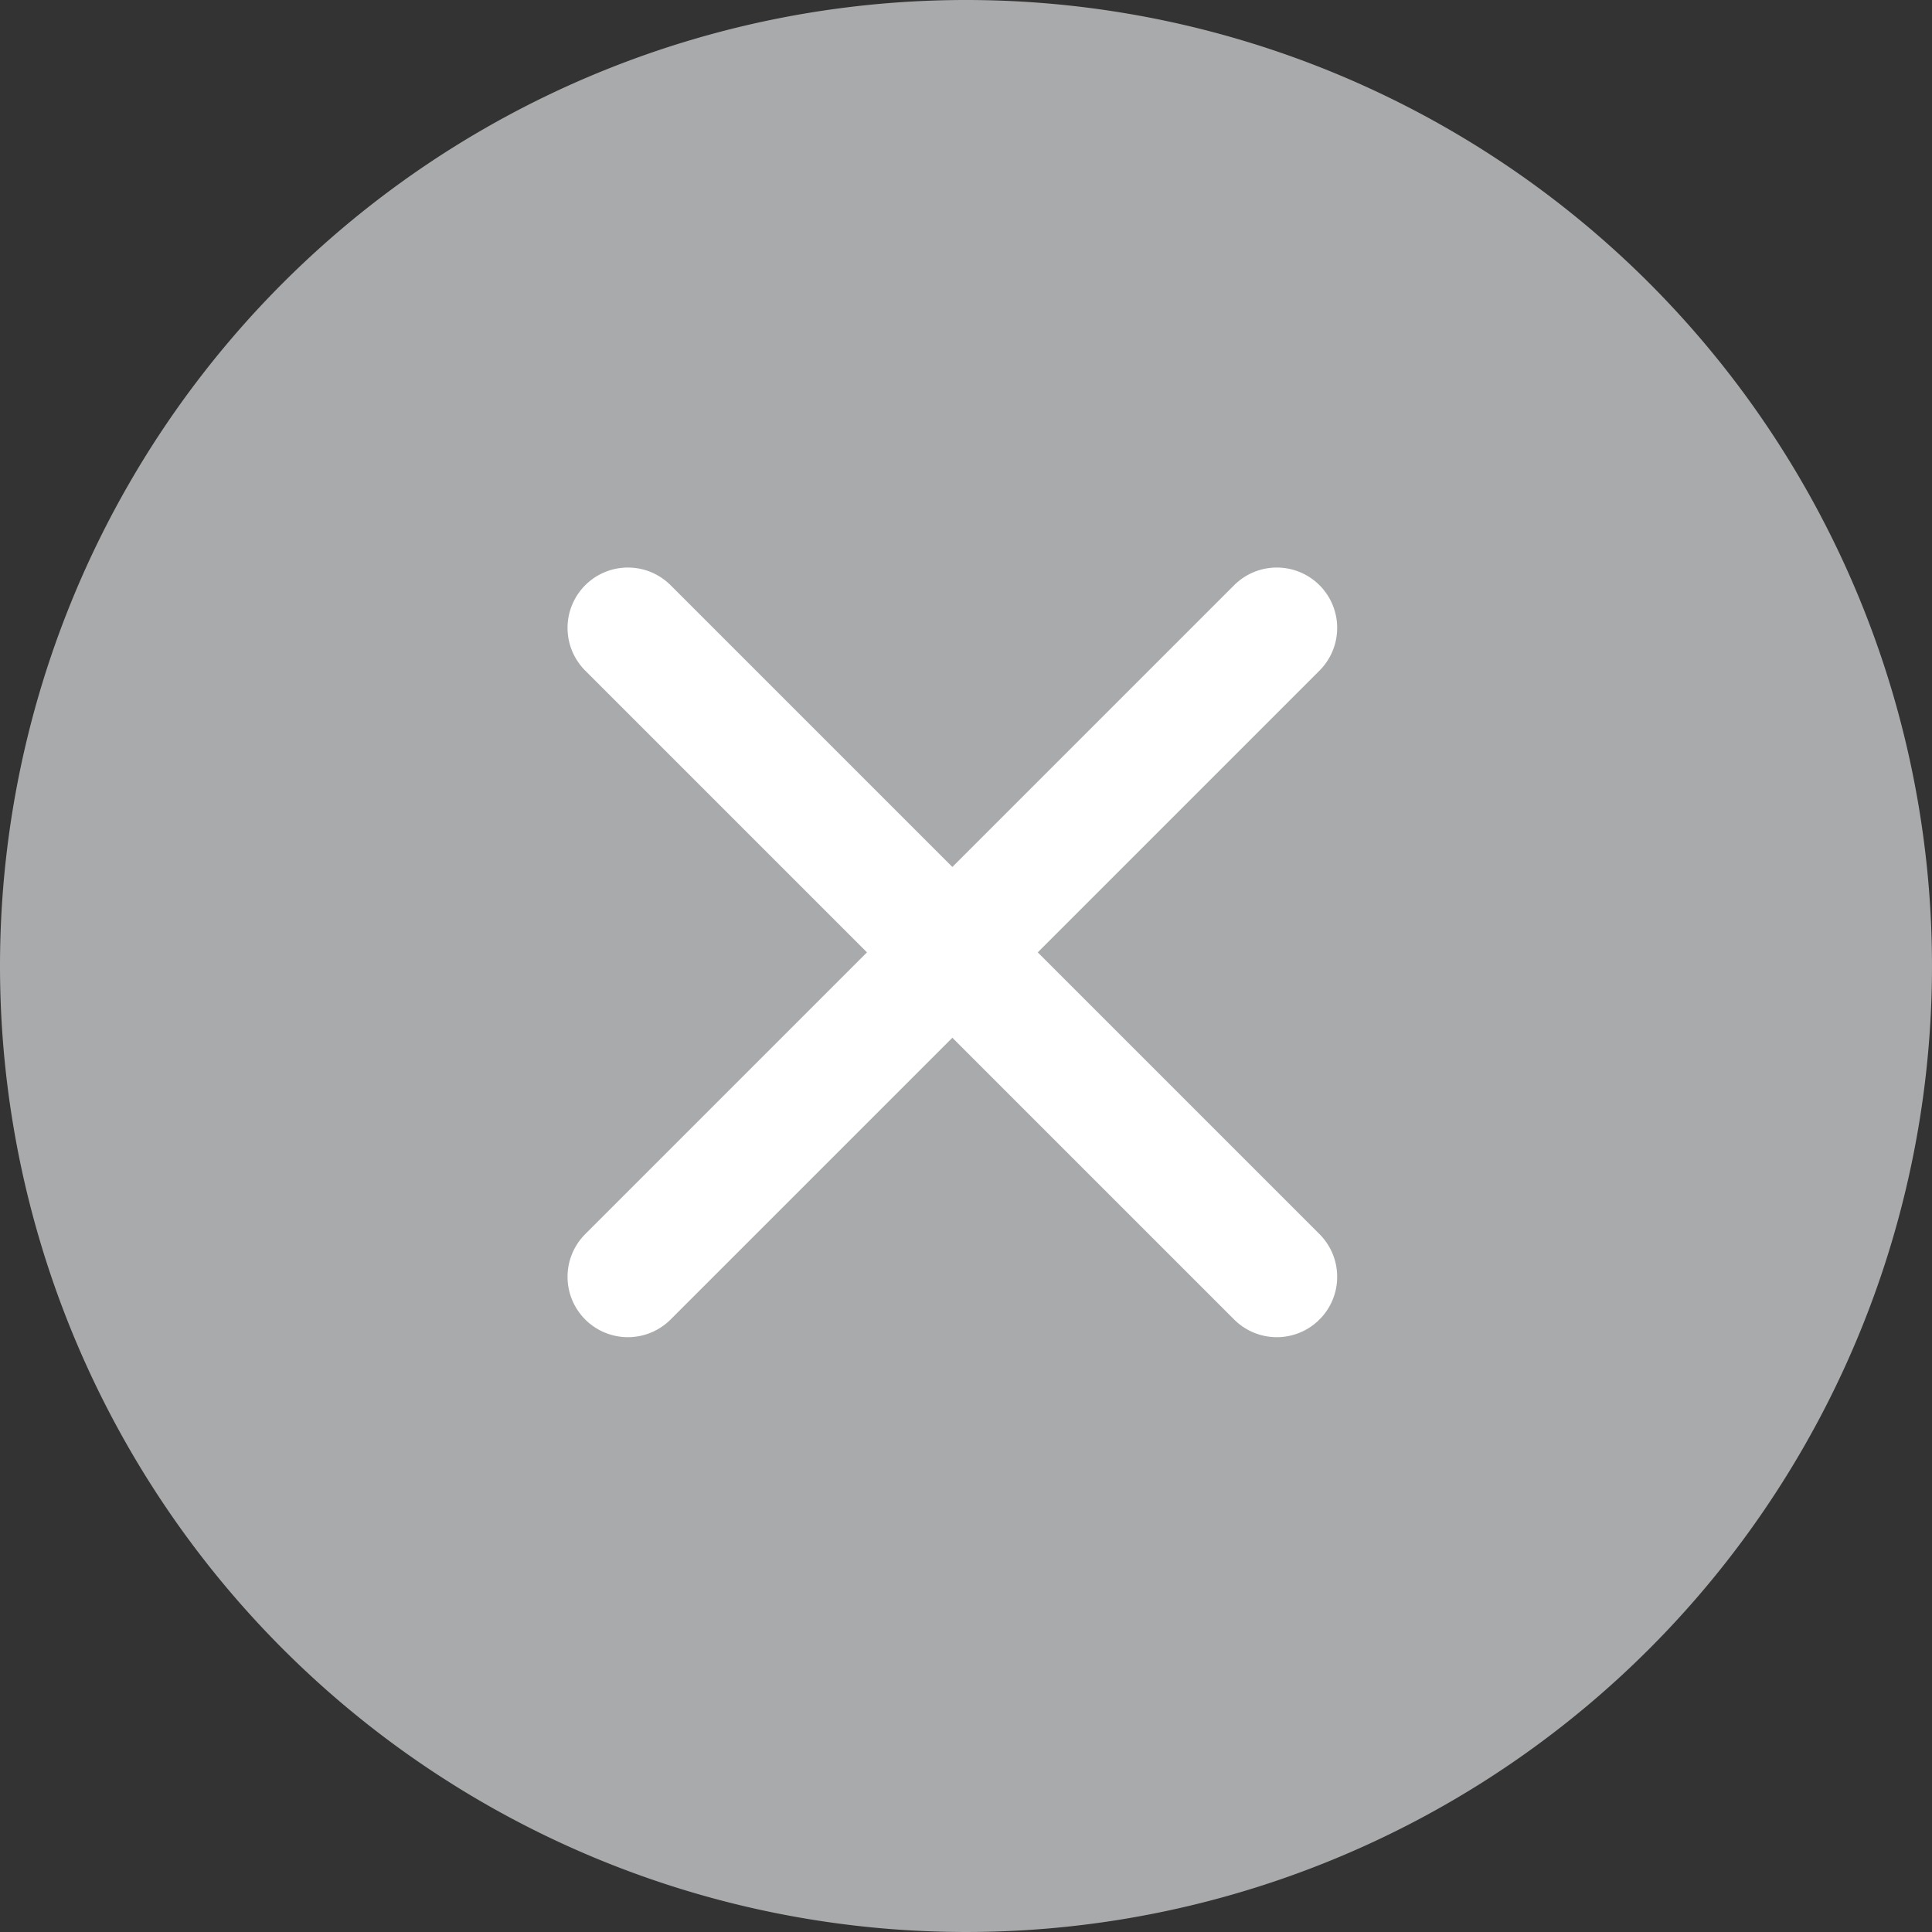 <svg xmlns="http://www.w3.org/2000/svg" width="40" height="40" viewBox="0 0 40 40">
  <rect x="0" y="0" width="40" height="40" fill="#333333" stroke="none"/>
  <g id="batsu" transform="translate(-16 -44)">
    <path id="パス_365" data-name="パス 365" d="M20,0A20,20,0,1,1,0,20,20,20,0,0,1,20,0Z" transform="translate(16 44)" fill="#a9aaab"/>
    <g id="グループ_1116" data-name="グループ 1116" transform="translate(-8374 -7714)">
      <line id="線_74" data-name="線 74" x2="19" transform="translate(8403 7784.435) rotate(-45)" fill="none" stroke="#fff" stroke-linecap="round" stroke-width="2.5"/>
      <line id="線_75" data-name="線 75" x2="19" transform="translate(8403 7771) rotate(45)" fill="none" stroke="#fff" stroke-linecap="round" stroke-width="2.5"/>
    </g>
  </g>
</svg>
